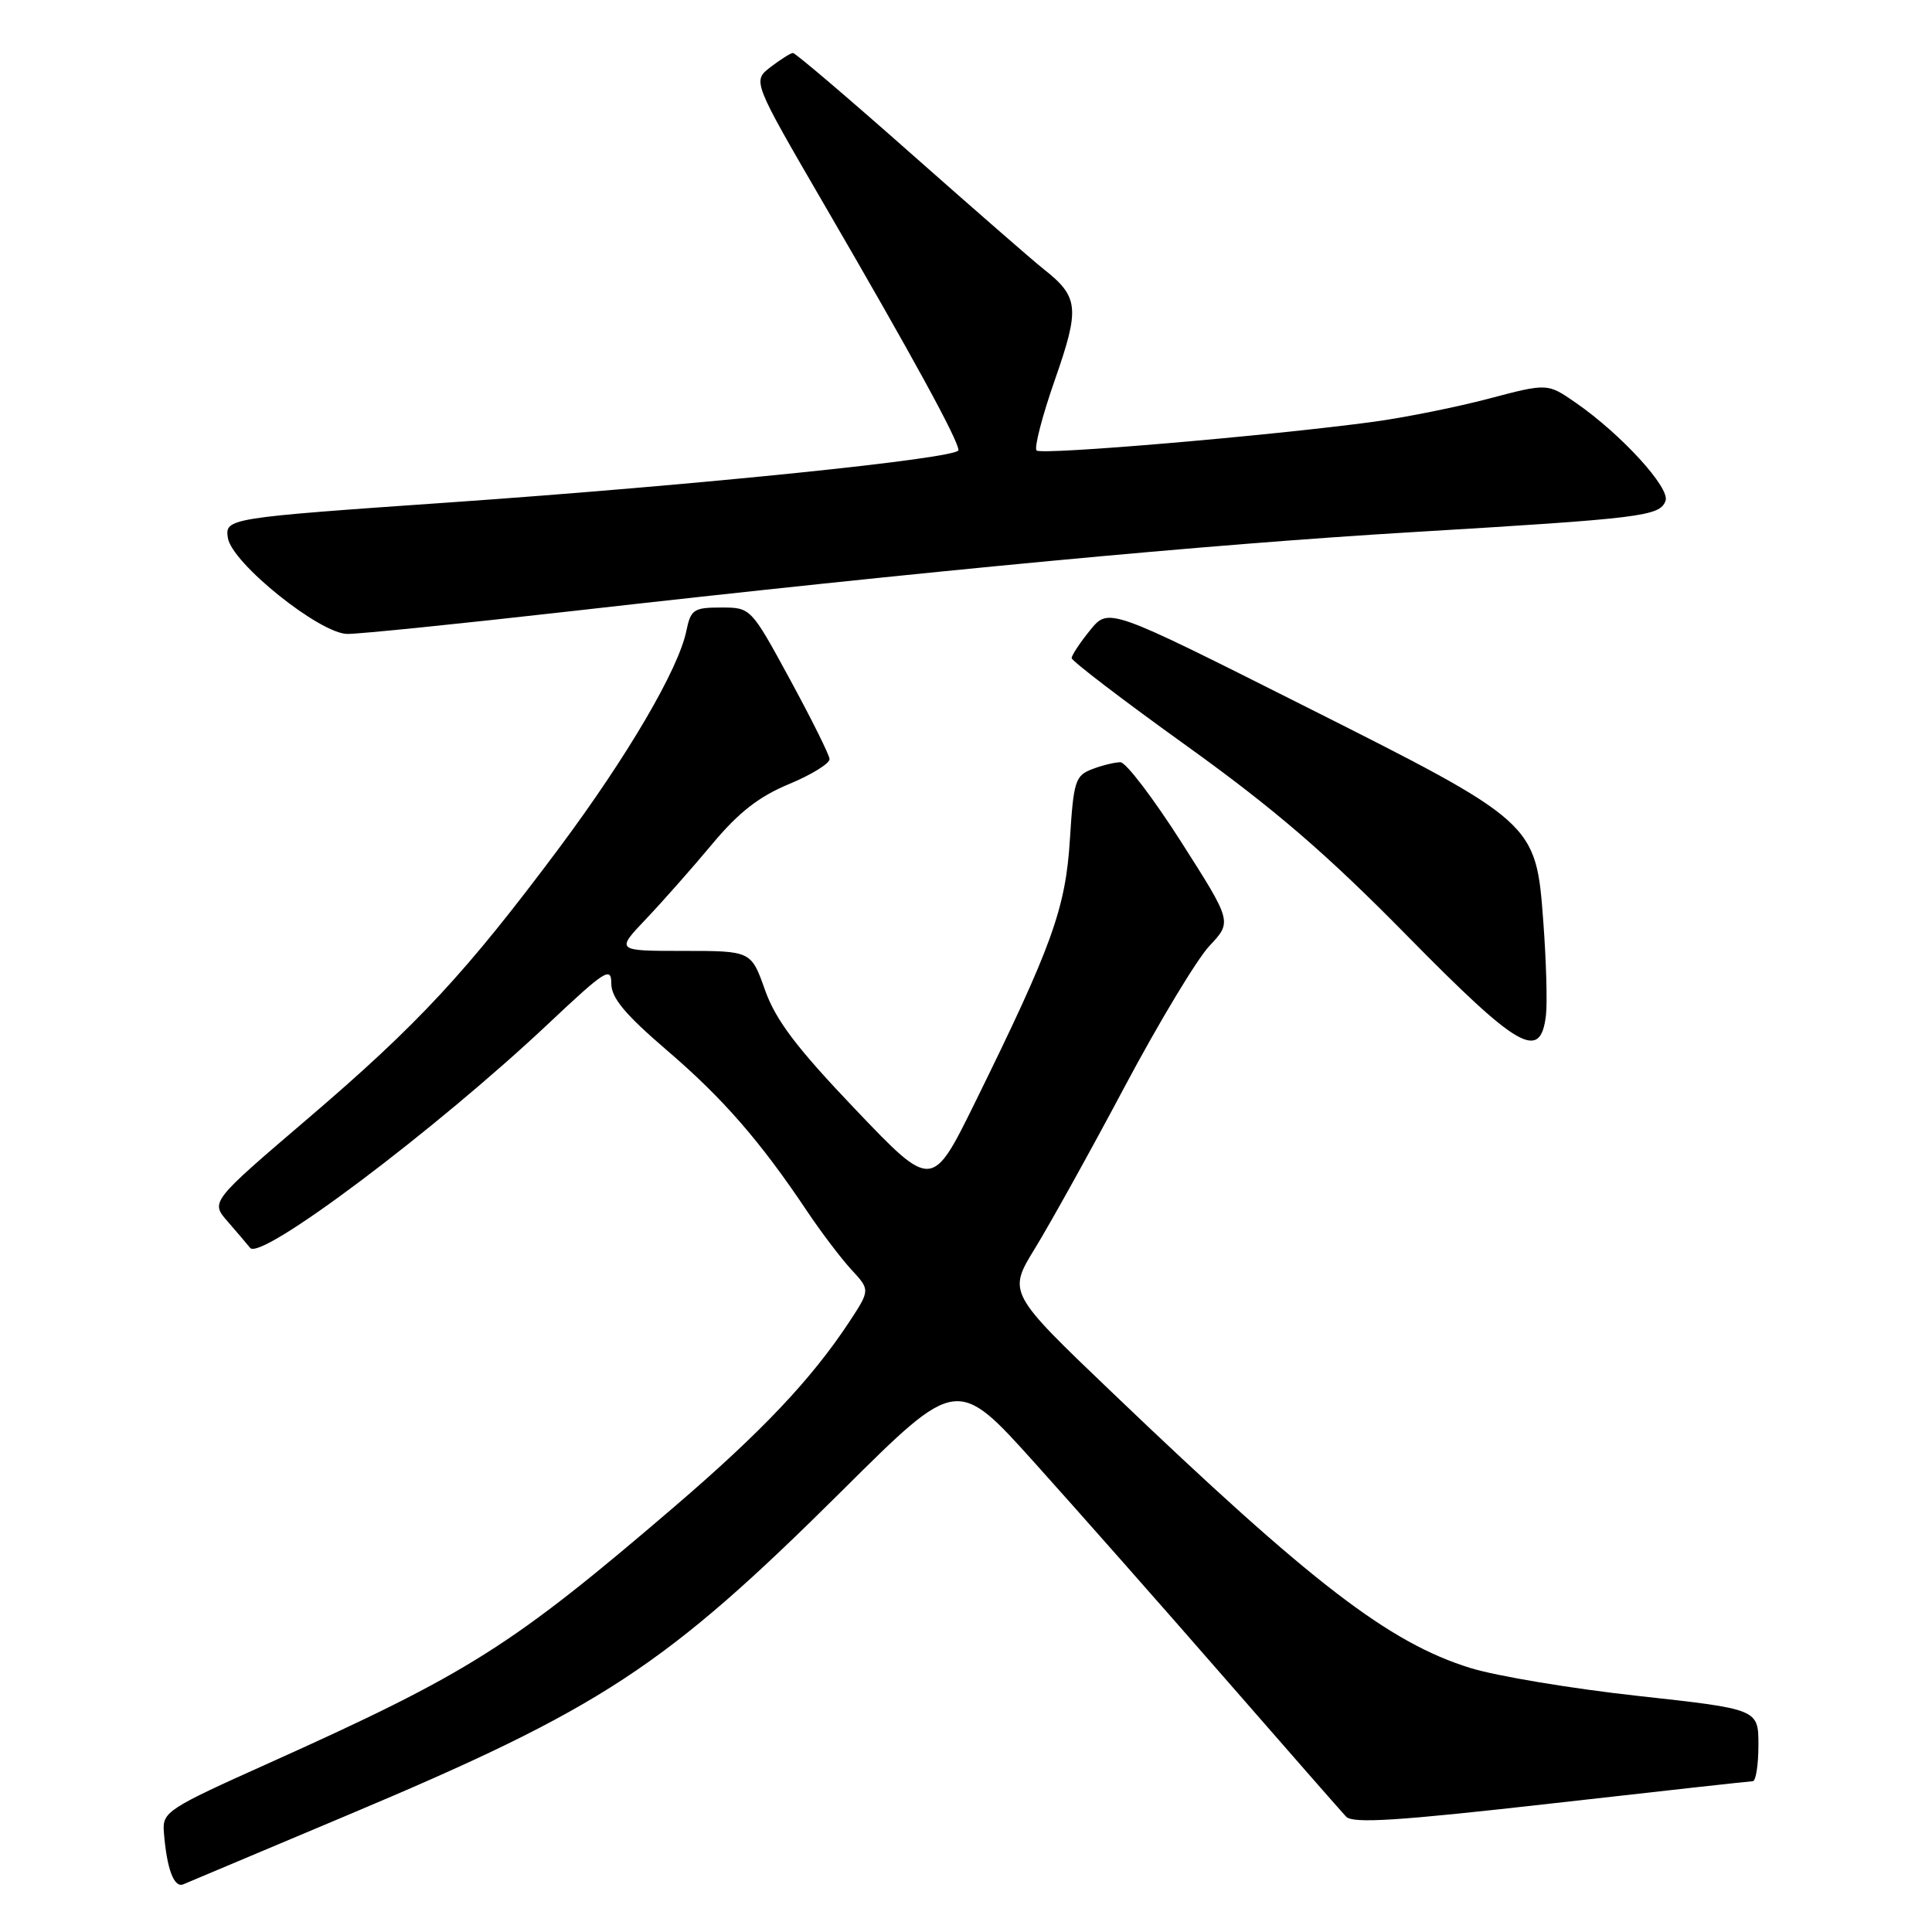 <?xml version="1.0" encoding="UTF-8" standalone="no"?>
<!DOCTYPE svg PUBLIC "-//W3C//DTD SVG 1.1//EN" "http://www.w3.org/Graphics/SVG/1.1/DTD/svg11.dtd" >
<svg xmlns="http://www.w3.org/2000/svg" xmlns:xlink="http://www.w3.org/1999/xlink" version="1.1" viewBox="0 0 256 256">
 <g >
 <path fill="currentColor"
d=" M 45.95 240.56 C 79.78 226.33 88.09 220.87 111.65 197.46 C 126.81 182.39 126.81 182.39 137.15 193.89 C 142.84 200.22 154.19 213.07 162.36 222.45 C 170.54 231.83 177.74 240.05 178.36 240.71 C 179.25 241.66 185.18 241.28 205.50 238.98 C 219.80 237.36 231.84 236.03 232.25 236.02 C 232.66 236.01 233.00 233.86 233.00 231.24 C 233.00 226.47 233.00 226.47 217.06 224.72 C 208.29 223.76 198.28 222.09 194.81 221.01 C 184.04 217.67 173.82 209.82 147.52 184.66 C 133.53 171.29 133.53 171.29 137.15 165.40 C 139.14 162.15 144.49 152.53 149.02 144.00 C 153.56 135.47 158.62 127.07 160.27 125.32 C 163.26 122.14 163.26 122.14 156.52 111.57 C 152.81 105.76 149.19 101.00 148.46 101.00 C 147.73 101.00 146.04 101.41 144.71 101.92 C 142.48 102.77 142.25 103.50 141.77 111.19 C 141.20 120.38 139.42 125.31 129.20 146.08 C 123.50 157.65 123.50 157.65 113.36 147.02 C 105.53 138.81 102.80 135.20 101.37 131.19 C 99.53 126.00 99.53 126.00 90.56 126.00 C 81.58 126.00 81.58 126.00 85.62 121.75 C 87.84 119.41 91.79 114.94 94.39 111.82 C 97.88 107.64 100.56 105.55 104.56 103.89 C 107.55 102.65 109.96 101.15 109.92 100.57 C 109.87 99.98 107.50 95.22 104.66 90.00 C 99.49 80.50 99.49 80.50 95.53 80.50 C 91.92 80.50 91.53 80.77 90.95 83.58 C 89.91 88.68 83.15 100.21 74.07 112.39 C 61.77 128.87 55.40 135.73 40.80 148.21 C 27.88 159.25 27.88 159.25 30.18 161.87 C 31.44 163.32 32.77 164.88 33.14 165.35 C 34.54 167.14 57.73 149.71 72.75 135.56 C 80.19 128.55 81.00 128.04 81.00 130.32 C 81.00 132.23 82.82 134.41 88.38 139.18 C 95.78 145.52 100.73 151.20 106.95 160.50 C 108.79 163.25 111.42 166.72 112.80 168.22 C 115.31 170.93 115.31 170.93 112.49 175.22 C 107.49 182.79 100.91 189.74 89.38 199.63 C 67.76 218.16 62.19 221.68 35.50 233.68 C 22.15 239.67 21.51 240.10 21.71 242.73 C 22.09 247.62 23.05 250.20 24.29 249.68 C 24.96 249.40 34.70 245.30 45.95 240.56 Z  M 204.85 134.50 C 205.04 132.85 204.88 127.30 204.50 122.17 C 203.51 108.95 203.56 109.00 172.42 93.34 C 146.89 80.50 146.89 80.50 144.45 83.50 C 143.11 85.15 142.01 86.81 142.00 87.20 C 142.00 87.58 148.86 92.82 157.25 98.84 C 168.88 107.20 175.80 113.16 186.41 123.95 C 201.27 139.06 204.13 140.70 204.85 134.50 Z  M 75.29 81.03 C 123.23 75.60 160.22 72.12 187.00 70.52 C 217.69 68.68 219.91 68.41 220.69 66.37 C 221.34 64.67 214.83 57.54 208.79 53.36 C 205.05 50.77 205.05 50.77 197.28 52.82 C 193.00 53.95 186.12 55.33 182.00 55.89 C 168.21 57.75 137.99 60.33 137.35 59.69 C 137.01 59.34 138.10 55.12 139.78 50.32 C 143.11 40.80 142.96 39.33 138.25 35.63 C 136.91 34.57 129.03 27.70 120.73 20.36 C 112.43 13.01 105.38 7.01 105.07 7.02 C 104.76 7.03 103.42 7.88 102.10 8.89 C 99.70 10.74 99.70 10.74 109.22 27.12 C 120.93 47.25 127.00 58.36 127.00 59.65 C 127.00 60.74 92.34 64.29 59.50 66.58 C 30.15 68.62 29.81 68.68 30.19 71.26 C 30.68 74.59 42.40 84.00 46.05 84.00 C 47.71 84.00 60.87 82.66 75.29 81.03 Z "/>
</g>
</svg>